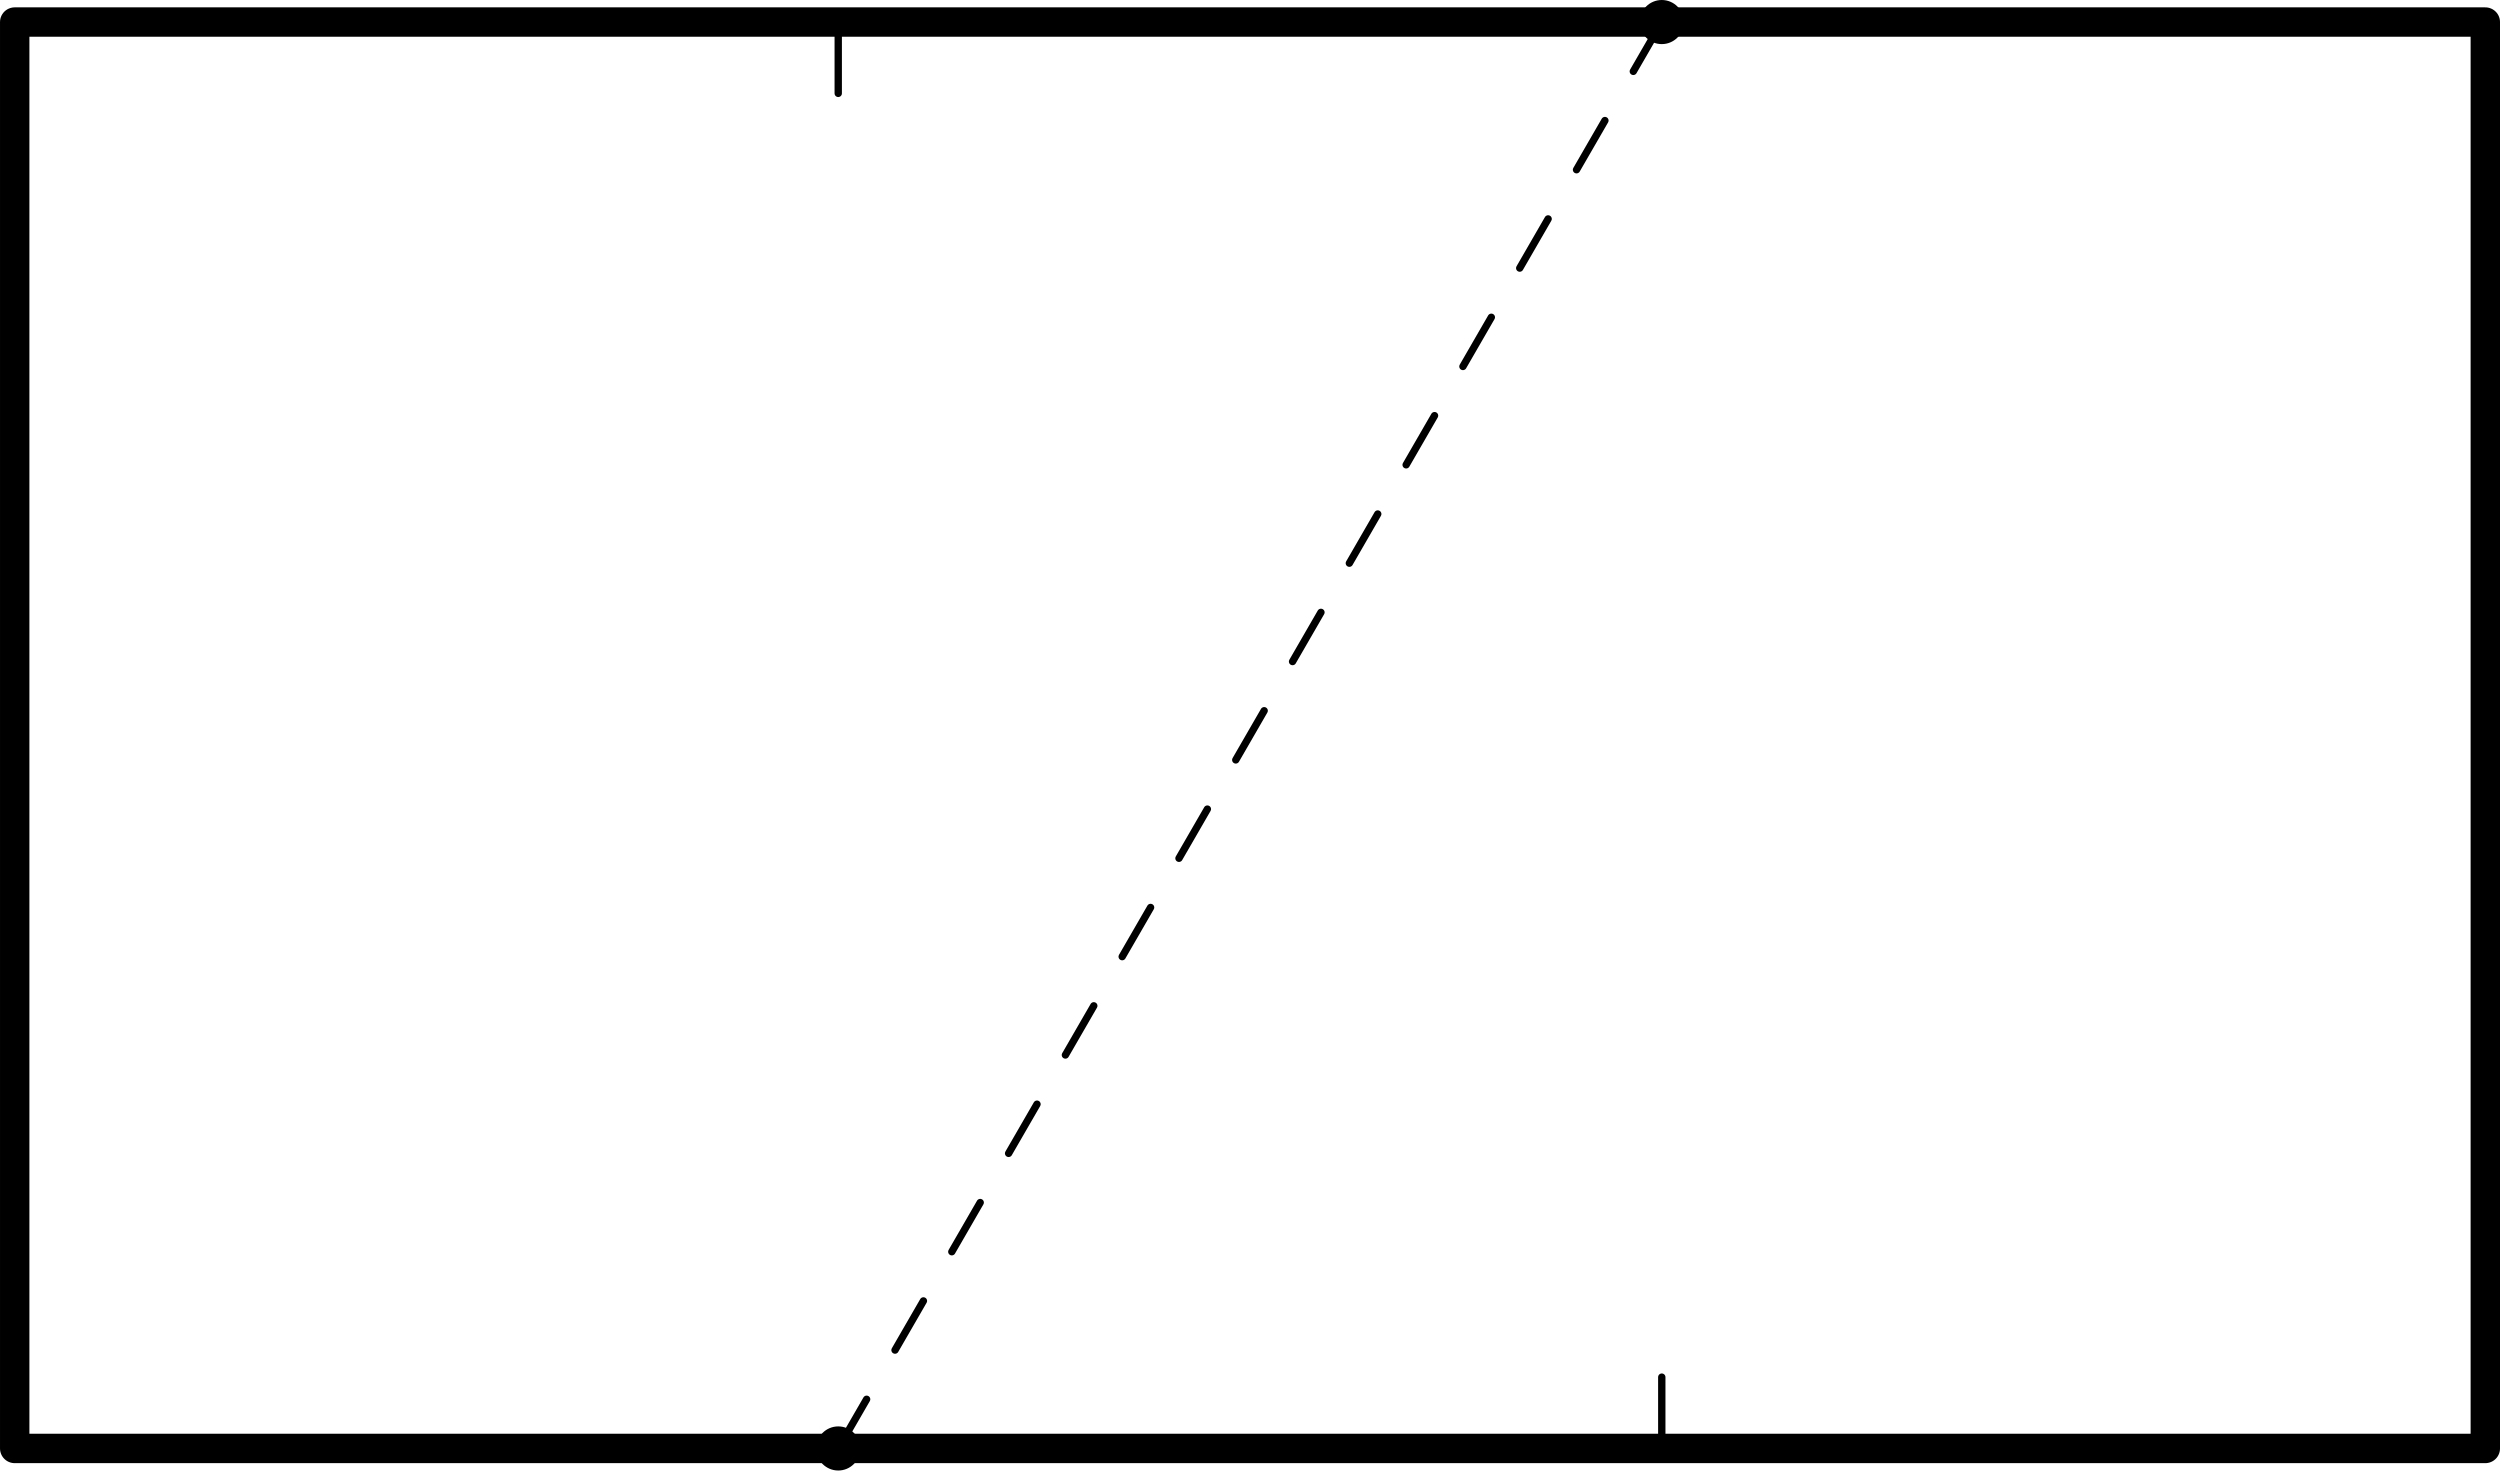 <?xml version='1.0'?>
<!-- This file was generated by dvisvgm 1.6 -->
<svg height='100.416pt' version='1.1' viewBox='56.621 54.06 170.716 100.416' width='170.716pt' xmlns='http://www.w3.org/2000/svg' xmlns:xlink='http://www.w3.org/1999/xlink'>
<g id='page1'>
<g transform='matrix(1 0 0 1 57.625 152.97)'>
<circle cx='56.236' cy='-0' r='1.506' fill='#000000'/>
</g>
<g transform='matrix(1 0 0 1 57.625 152.97)'>
<circle cx='112.473' cy='-97.404' r='1.506' fill='#000000'/>
</g>
<g transform='matrix(1 0 0 1 57.625 152.97)'>
<path d='M 0 0L 168.709 0L 168.709 -97.404L 0 -97.404L 0 0Z' fill='none' stroke='#000000' stroke-linecap='round' stroke-linejoin='round' stroke-miterlimit='10.037' stroke-width='2.007'/>
</g>
<g transform='matrix(1 0 0 1 57.625 152.97)'>
<path d='M 56.236 0L 112.473 -97.404' fill='none' stroke='#000000' stroke-linecap='round' stroke-linejoin='round' stroke-miterlimit='10.037' stroke-width='0.502' stroke-dasharray='3.878,3.878'/>
</g>
<g transform='matrix(1 0 0 1 57.625 152.97)'>
<path d='M 112.473 0L 112.473 -4.87' fill='none' stroke='#000000' stroke-linecap='round' stroke-linejoin='round' stroke-miterlimit='10.037' stroke-width='0.502'/>
</g>
<g transform='matrix(1 0 0 1 57.625 152.97)'>
<path d='M 56.236 -97.404L 56.236 -92.534' fill='none' stroke='#000000' stroke-linecap='round' stroke-linejoin='round' stroke-miterlimit='10.037' stroke-width='0.502'/>
</g></g>
</svg>
